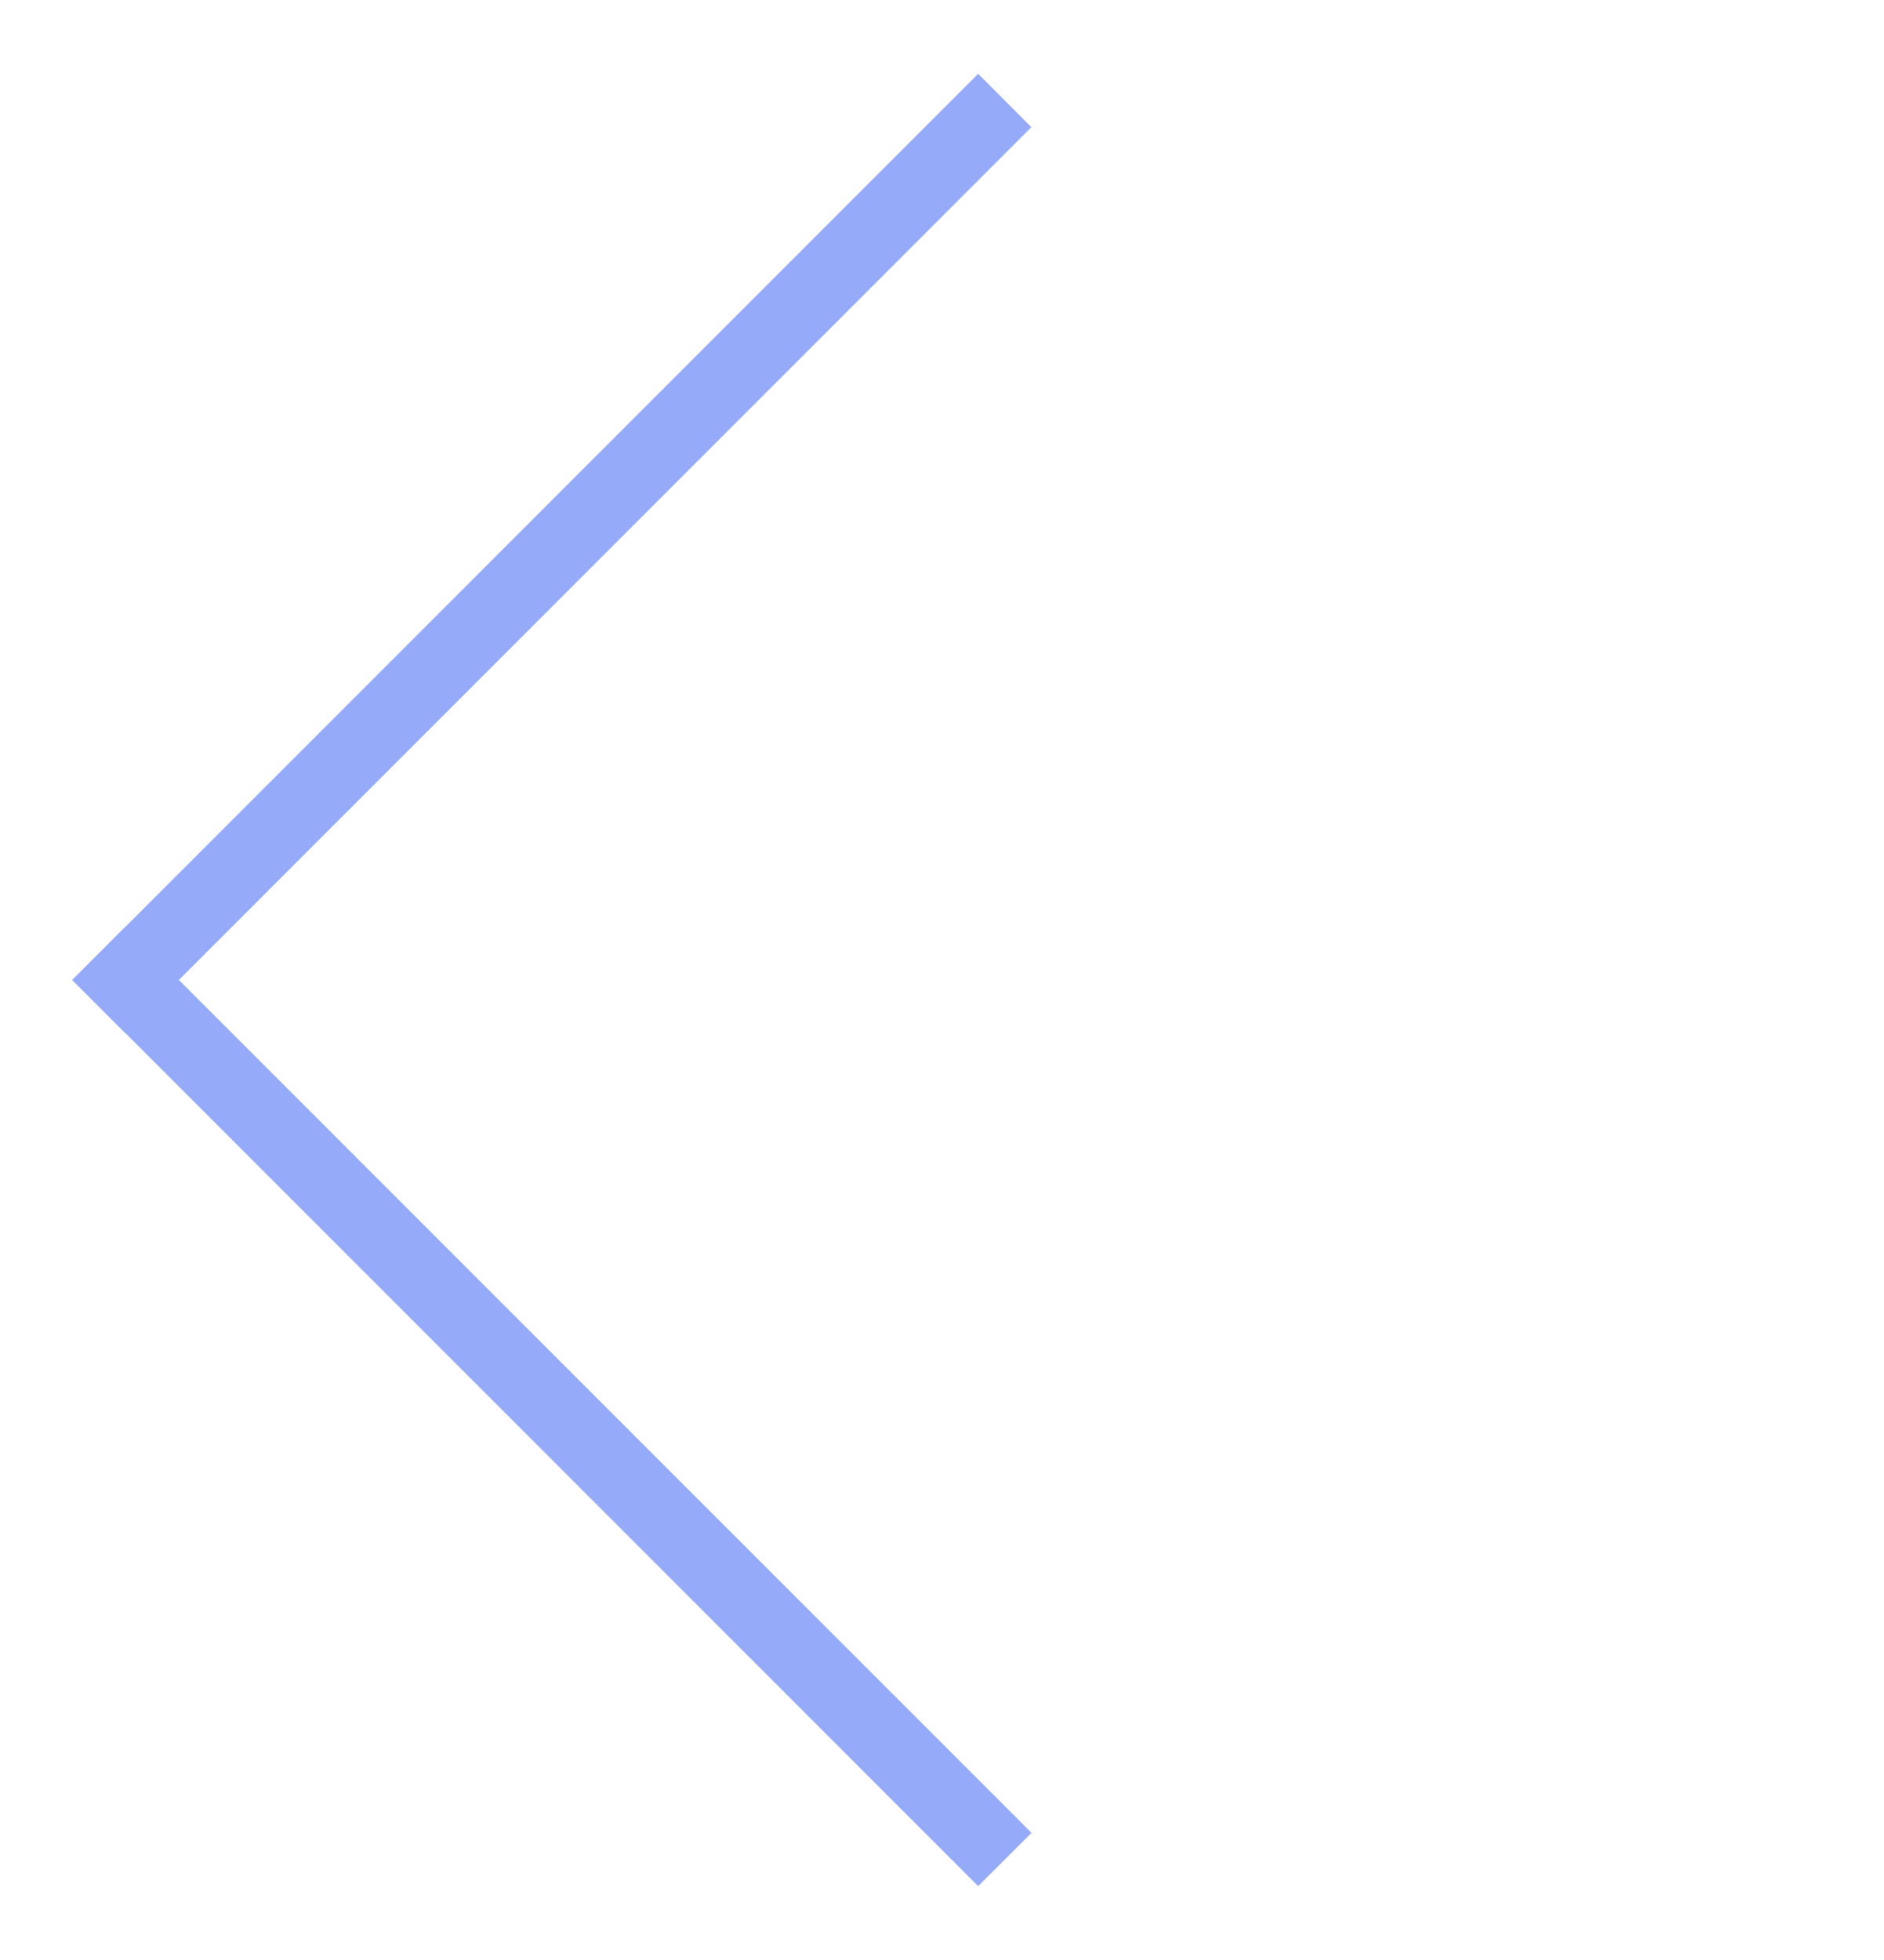 <svg width="25" height="26" viewBox="0 0 25 26" fill="none" xmlns="http://www.w3.org/2000/svg"><g opacity=".5" fill="#2E56F6"><path d="M.959 13l.707.707 12.02-12.02-.706-.708z"/><path d="M12.98 25.02l.708-.707-12.021-12.02L.96 13z"/></g></svg>